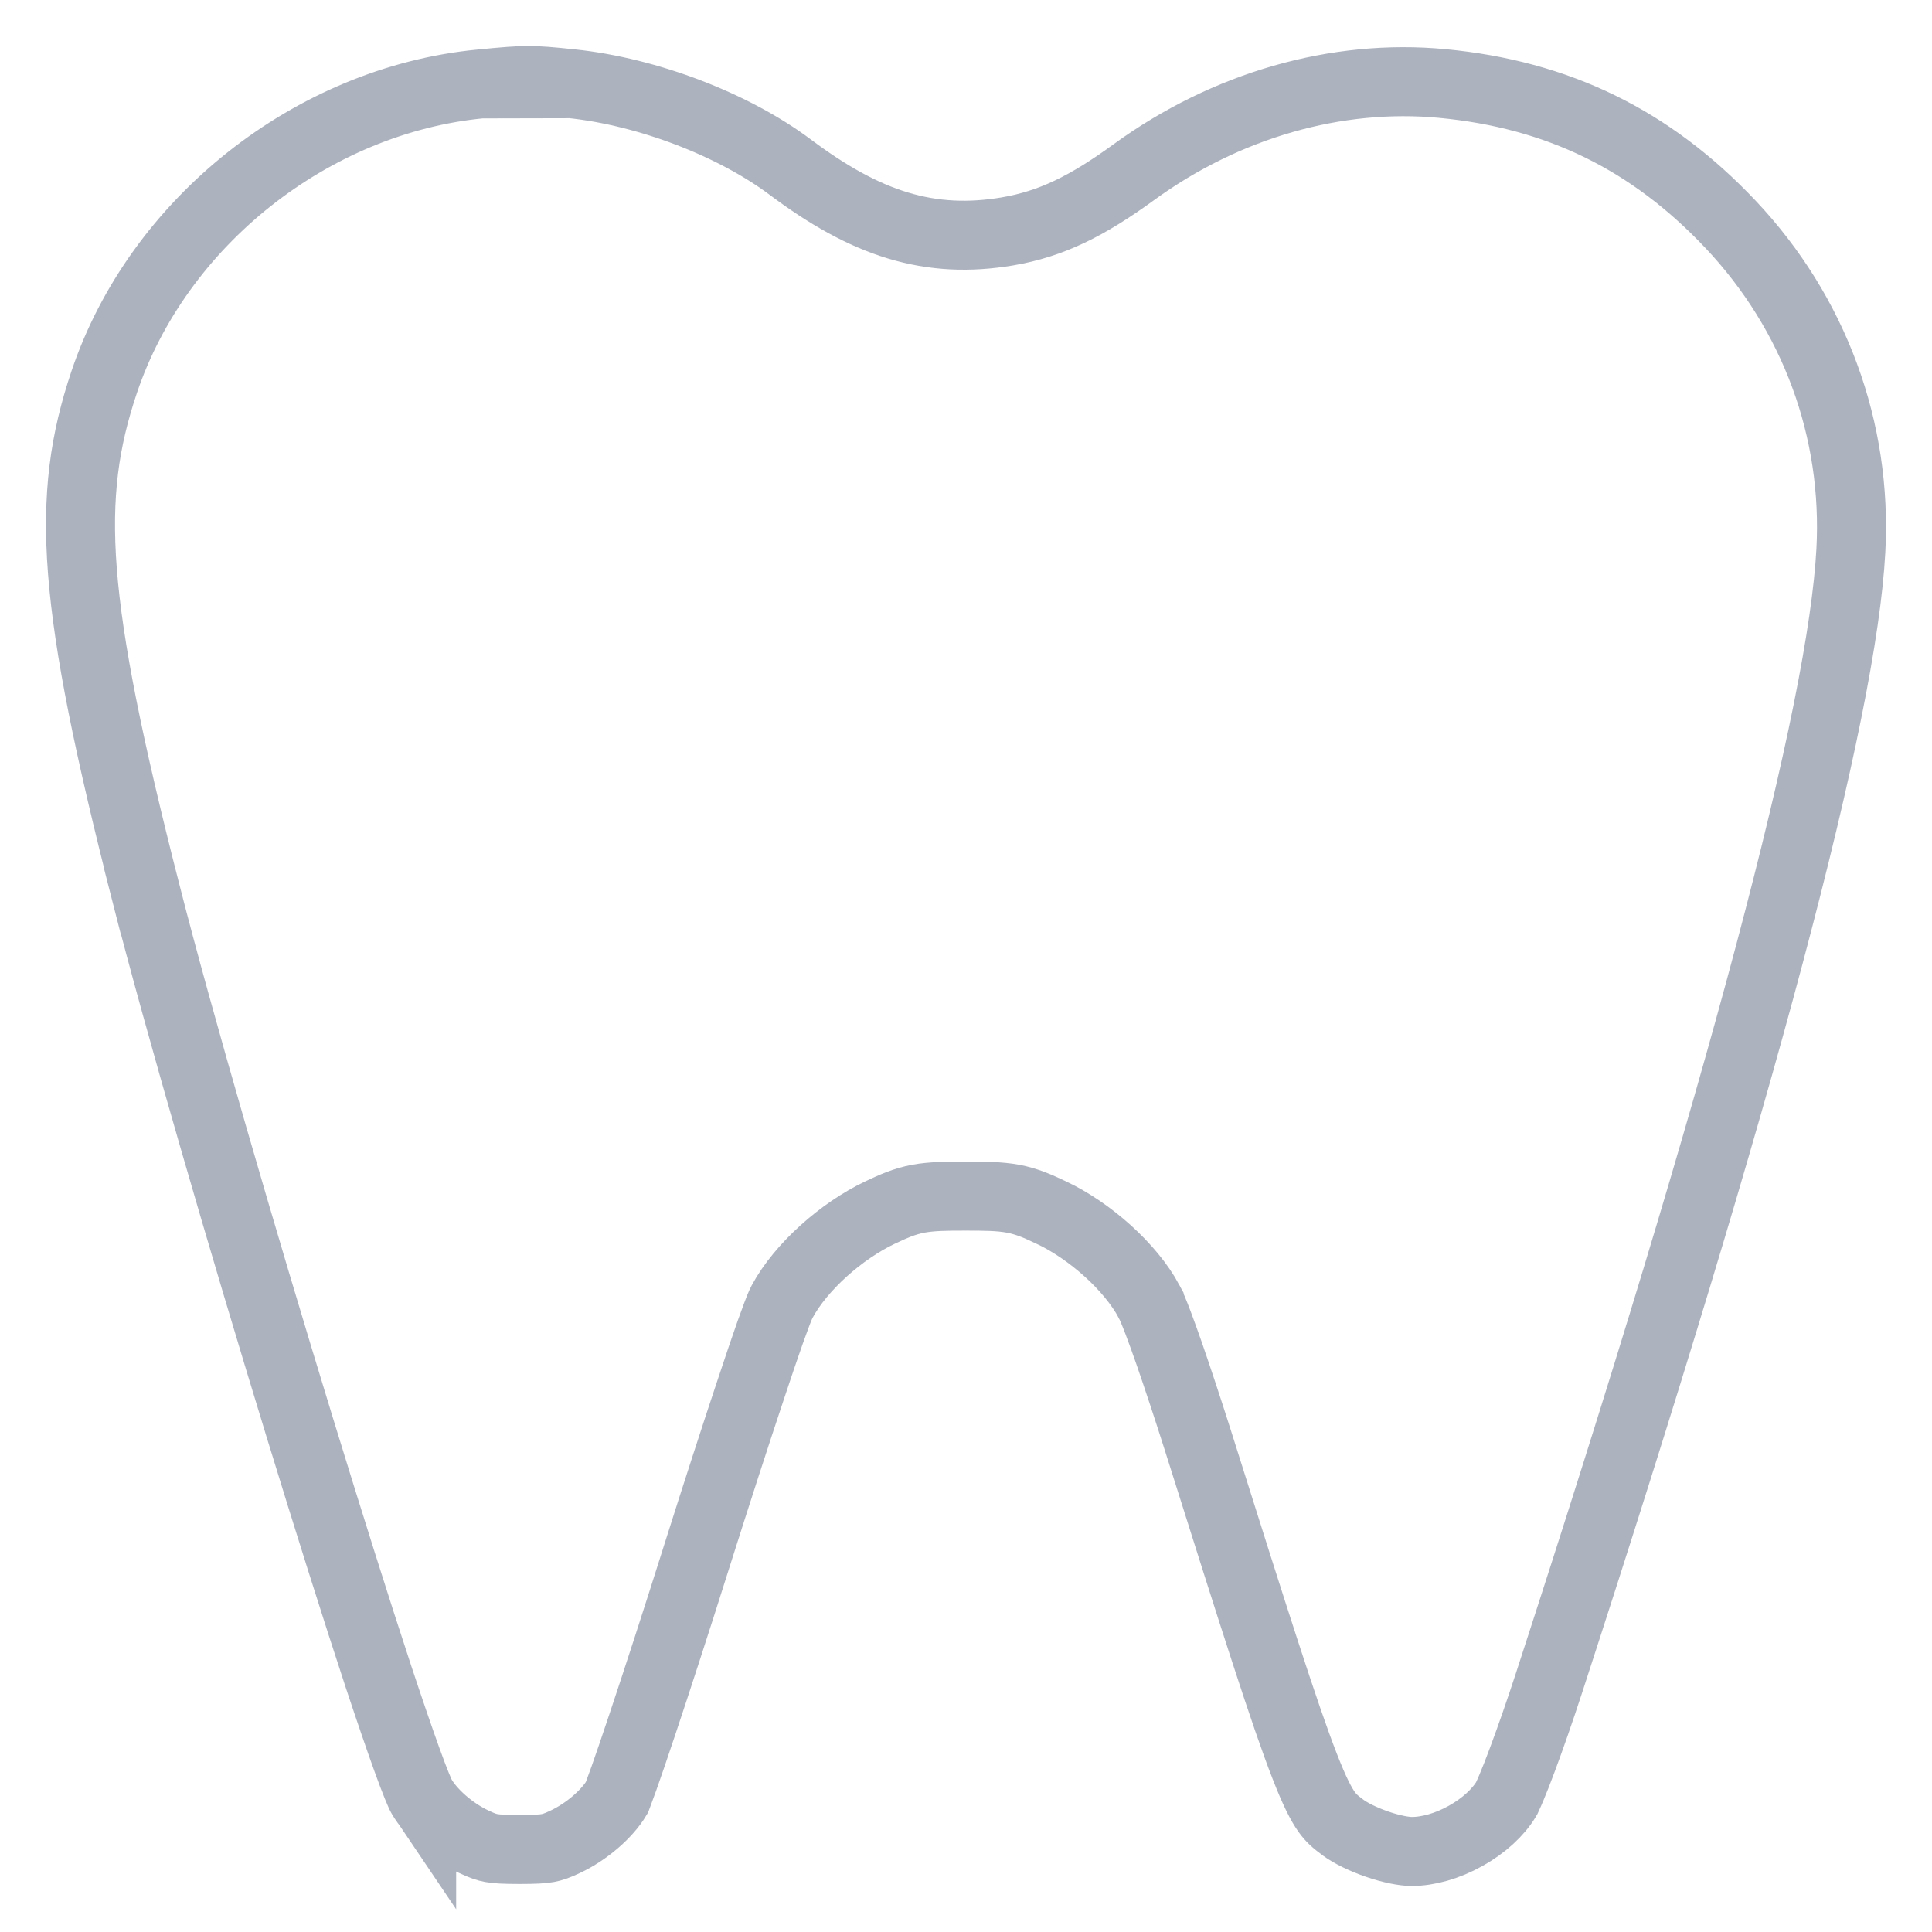 <svg width="28" height="28" viewBox="0 0 28 28" fill="none" xmlns="http://www.w3.org/2000/svg">
<path d="M6.967 1.216L6.967 1.216C4.518 1.452 2.288 3.221 1.509 5.54C0.946 7.217 1.031 8.7 2.116 12.947L1.631 13.071L2.116 12.947C2.588 14.796 3.498 17.924 4.341 20.677C4.763 22.053 5.166 23.332 5.488 24.308C5.65 24.796 5.79 25.205 5.901 25.512C5.956 25.665 6.004 25.79 6.042 25.884C6.061 25.931 6.077 25.968 6.09 25.997C6.097 26.011 6.102 26.021 6.106 26.029C6.109 26.036 6.111 26.039 6.111 26.039L6.111 26.038C6.249 26.274 6.544 26.541 6.871 26.694C6.994 26.752 7.054 26.771 7.119 26.783C7.196 26.797 7.303 26.804 7.53 26.804C7.756 26.804 7.863 26.797 7.941 26.783C8.006 26.771 8.065 26.752 8.189 26.694C8.509 26.544 8.8 26.284 8.936 26.058C8.938 26.052 8.946 26.035 8.959 26C8.98 25.945 9.008 25.869 9.043 25.771C9.112 25.577 9.203 25.309 9.311 24.986C9.527 24.341 9.805 23.483 10.094 22.568L10.094 22.567C10.385 21.648 10.666 20.78 10.886 20.122C10.995 19.792 11.09 19.514 11.163 19.307C11.2 19.203 11.232 19.116 11.258 19.047C11.279 18.99 11.308 18.916 11.336 18.863C11.608 18.358 12.198 17.837 12.753 17.574L12.753 17.574C12.941 17.485 13.104 17.411 13.312 17.372C13.504 17.337 13.716 17.335 13.995 17.335C14.275 17.335 14.486 17.337 14.678 17.372C14.886 17.411 15.049 17.485 15.237 17.574L15.238 17.574C15.793 17.837 16.383 18.358 16.654 18.863L16.654 18.864C16.719 18.985 16.829 19.286 16.945 19.617C17.067 19.97 17.215 20.416 17.359 20.87L17.359 20.87C18.195 23.52 18.622 24.864 18.91 25.601C19.053 25.969 19.149 26.15 19.225 26.257C19.29 26.349 19.348 26.4 19.471 26.491L19.471 26.491C19.575 26.567 19.754 26.657 19.961 26.728C20.17 26.8 20.354 26.833 20.46 26.833C20.696 26.833 20.977 26.755 21.241 26.607C21.506 26.46 21.714 26.265 21.829 26.074C21.828 26.075 21.829 26.074 21.83 26.072C21.831 26.07 21.832 26.067 21.835 26.063C21.839 26.054 21.845 26.042 21.852 26.026C21.867 25.994 21.886 25.953 21.907 25.901C21.95 25.798 22.003 25.665 22.061 25.508C22.178 25.195 22.316 24.8 22.449 24.392C23.853 20.08 24.917 16.563 25.645 13.824C26.377 11.073 26.762 9.141 26.824 7.982C26.919 6.231 26.296 4.539 25.081 3.252L25.081 3.252C23.922 2.025 22.578 1.369 20.9 1.21C19.375 1.066 17.774 1.52 16.434 2.494C15.757 2.987 15.235 3.246 14.598 3.354L14.598 3.354C14.05 3.446 13.536 3.426 13.011 3.267C12.493 3.11 11.99 2.824 11.454 2.423C10.632 1.807 9.391 1.33 8.282 1.213L6.967 1.216ZM6.967 1.216C7.324 1.181 7.496 1.167 7.656 1.167M6.967 1.216L7.656 1.167M7.656 1.167C7.813 1.167 7.965 1.18 8.282 1.213L7.656 1.167Z" stroke="#ADB2BF"/>
</svg>
